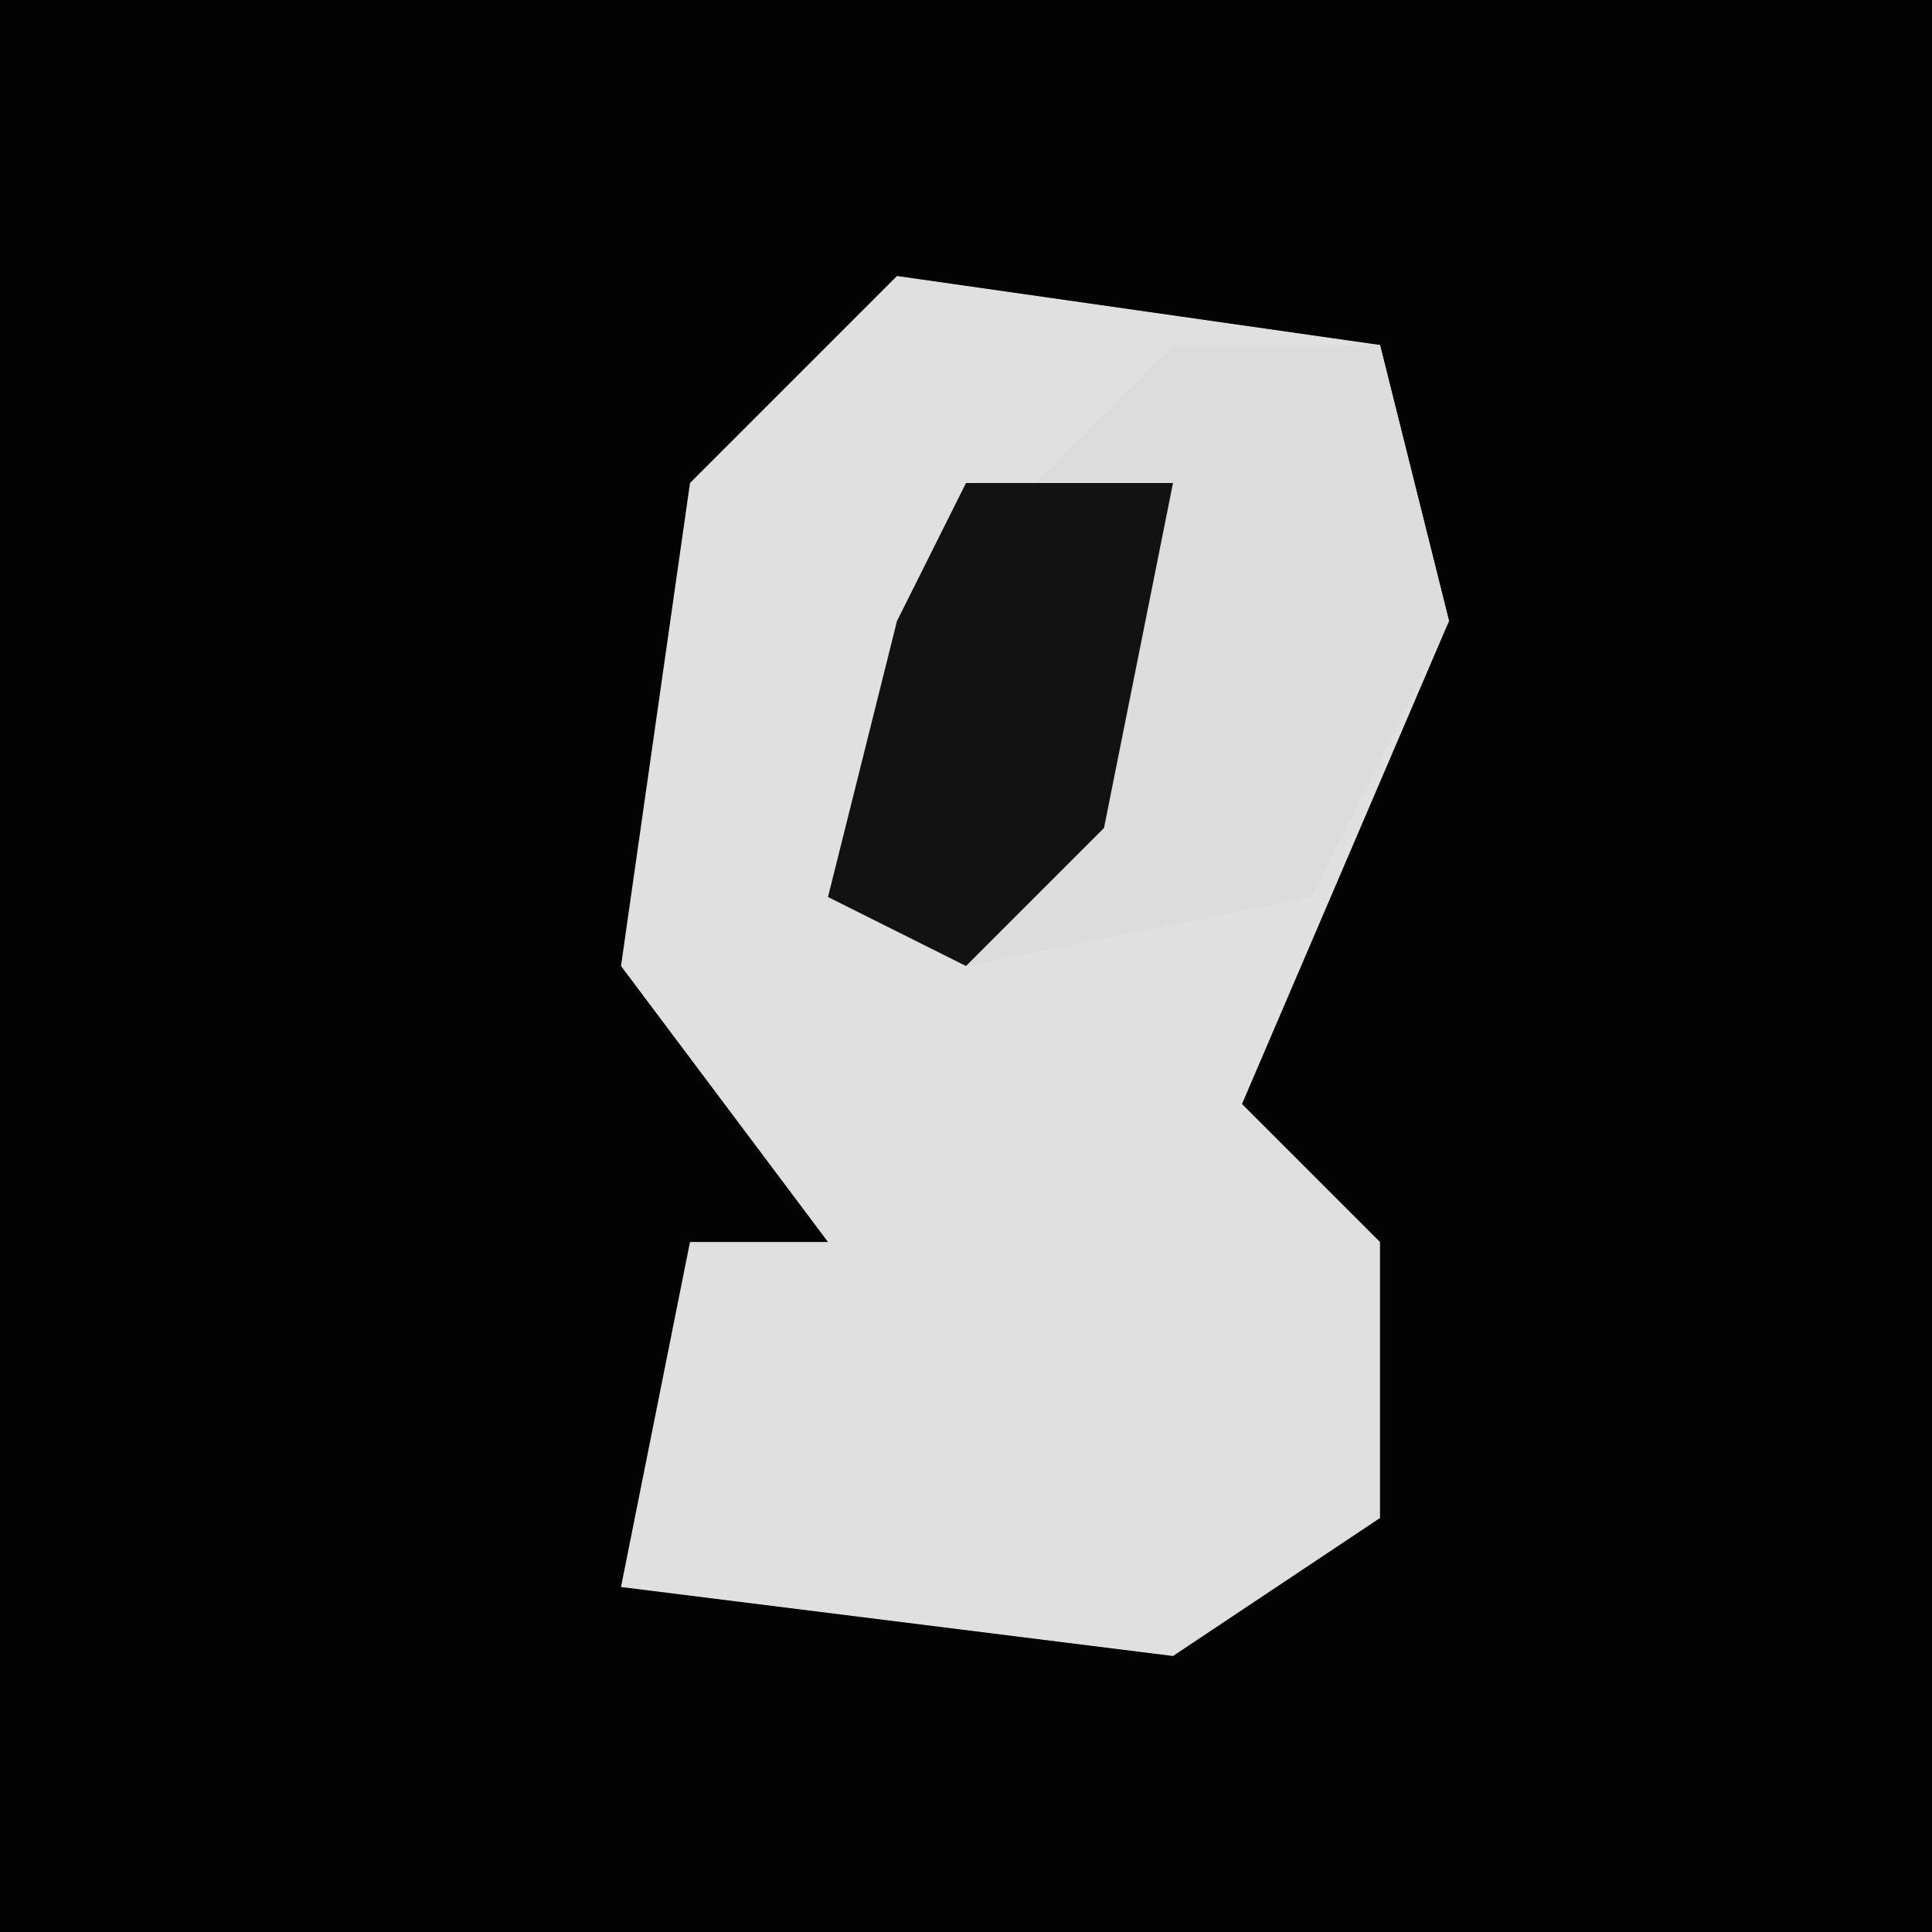 <?xml version="1.0" encoding="UTF-8"?>
<svg version="1.1" xmlns="http://www.w3.org/2000/svg" width="28" height="28">
<path d="M0,0 L28,0 L28,28 L0,28 Z " fill="#030303" transform="translate(0,0)"/>
<path d="M0,0 L7,1 L8,5 L5,12 L7,14 L7,18 L4,20 L-4,19 L-3,14 L-1,14 L-4,10 L-3,3 Z " fill="#E0E0E0" transform="translate(13,4)"/>
<path d="M0,0 L3,0 L4,4 L2,8 L-3,9 L-5,8 L-4,4 Z " fill="#DCDCDC" transform="translate(17,5)"/>
<path d="M0,0 L3,0 L2,5 L0,7 L-2,6 L-1,2 Z " fill="#121212" transform="translate(14,7)"/>
</svg>
